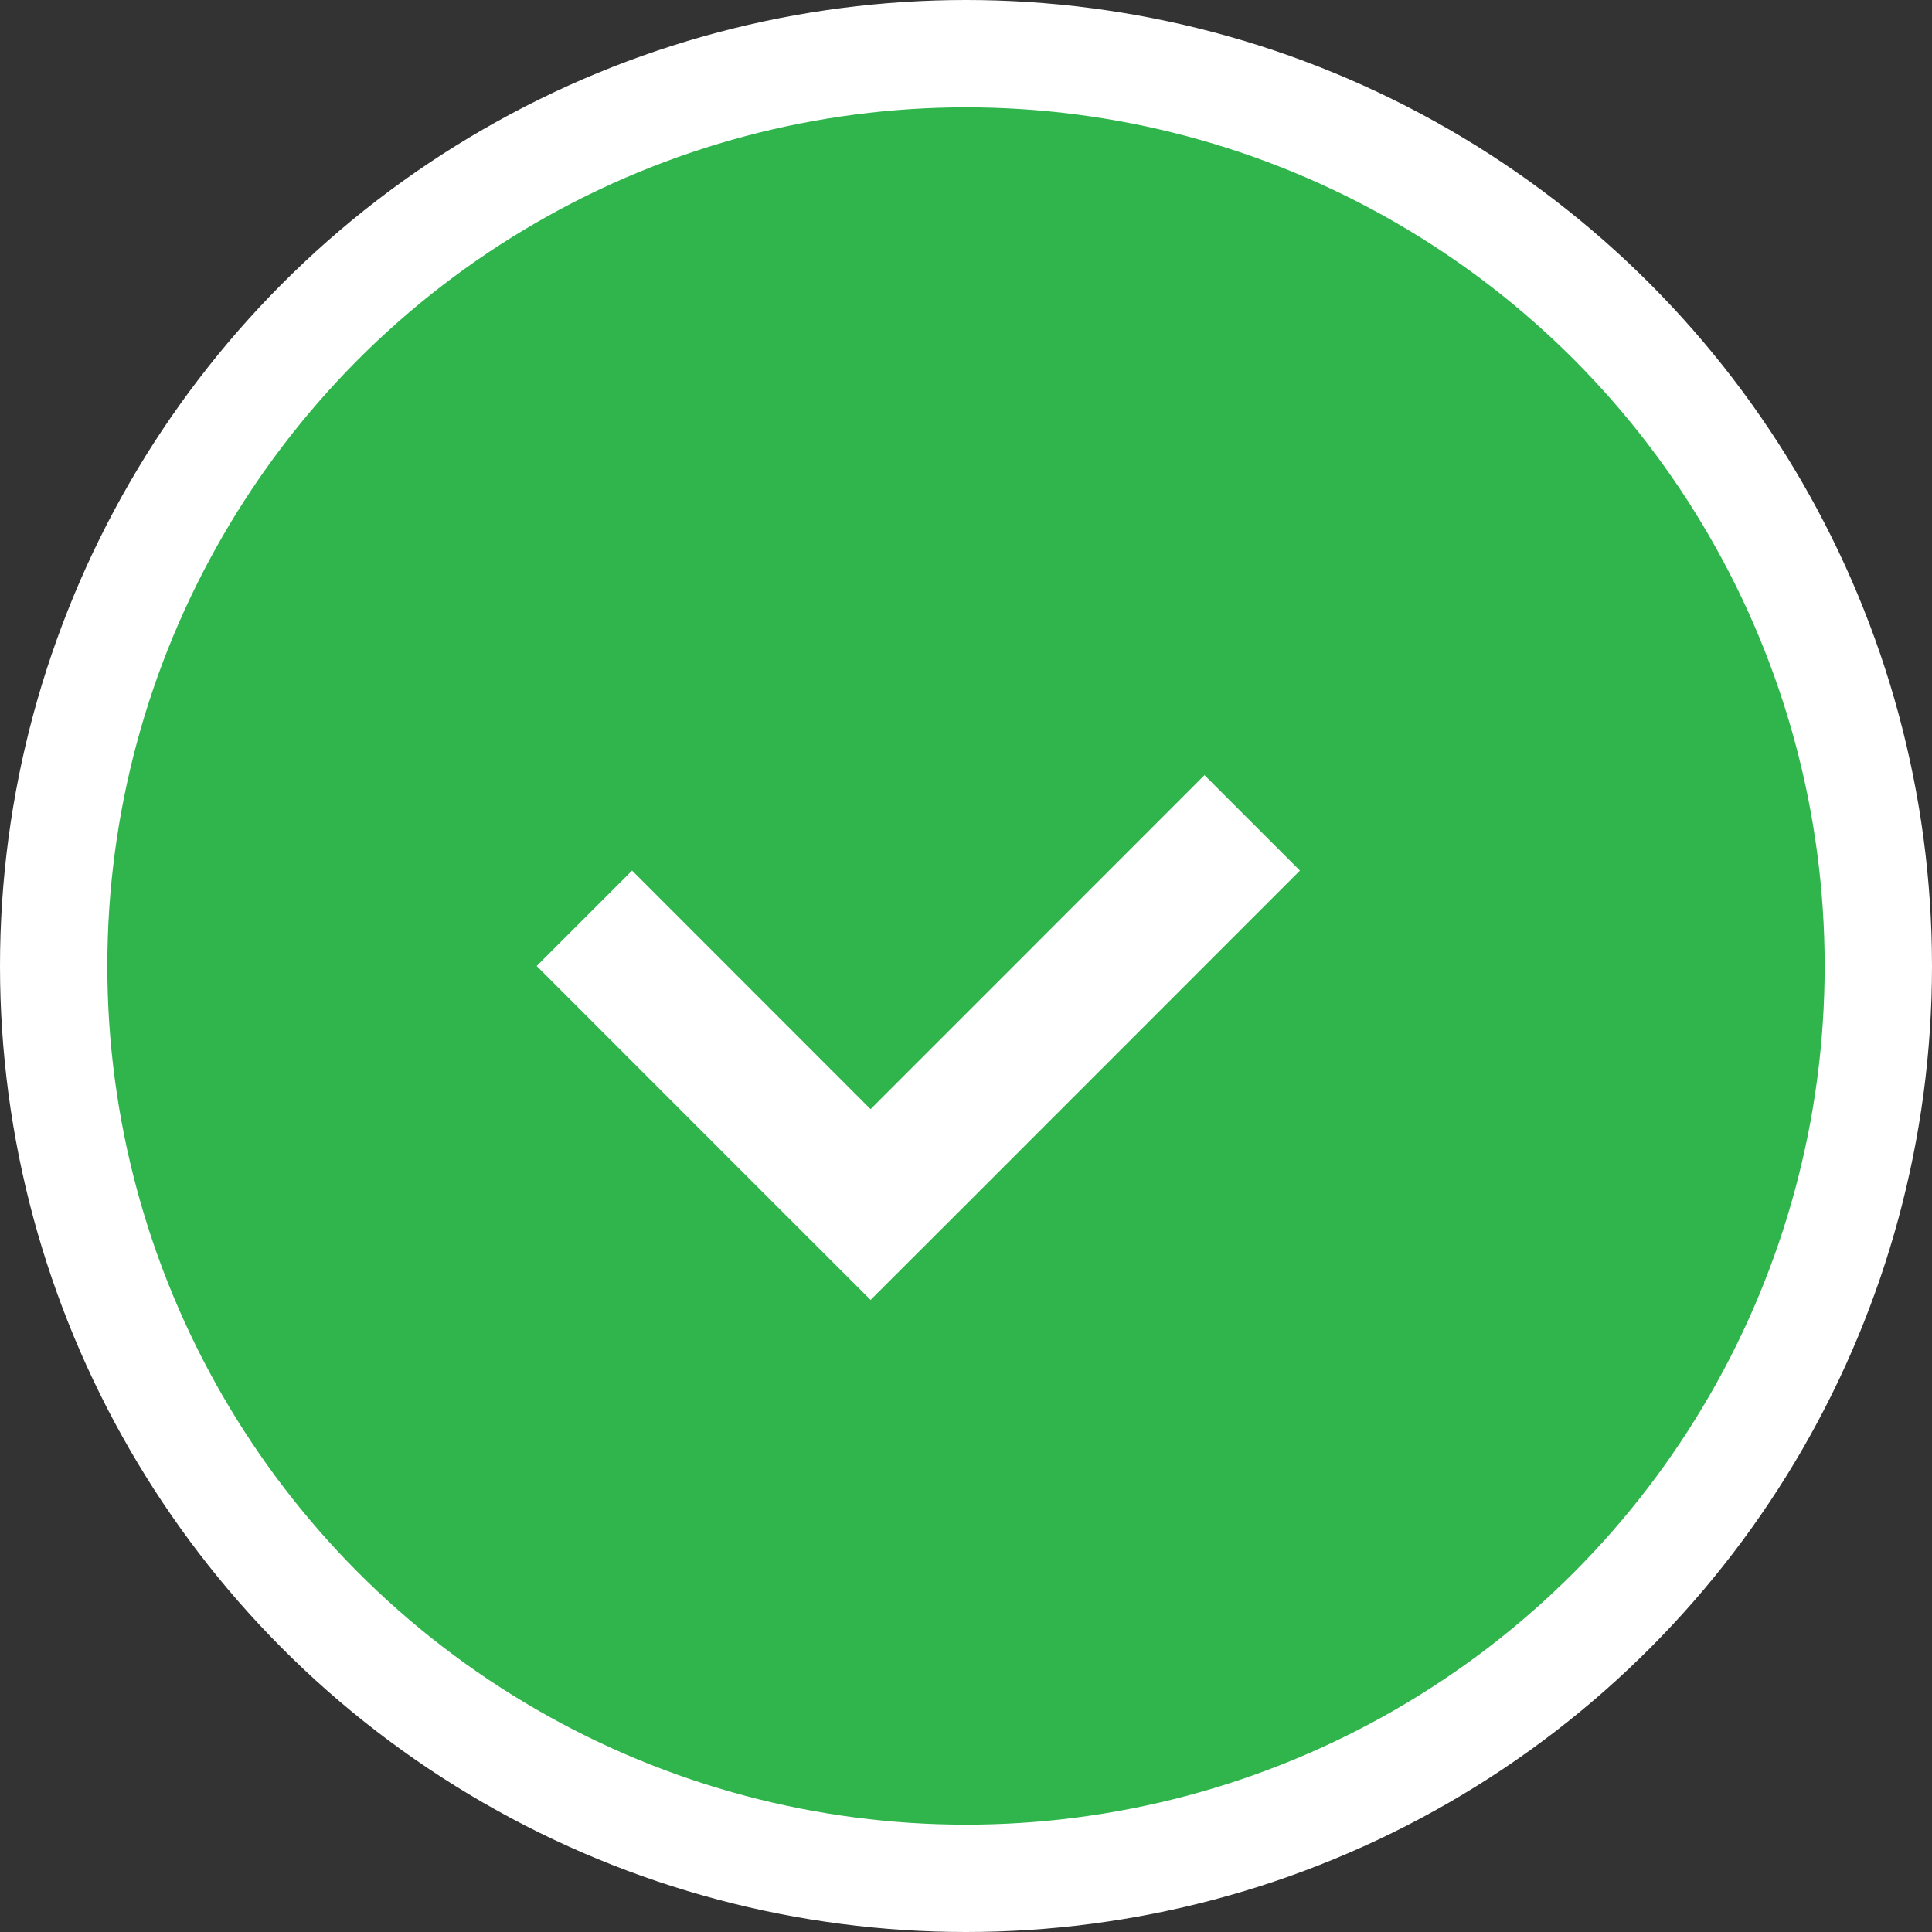 <svg width="18" height="18" viewBox="0 0 18 18" fill="none" xmlns="http://www.w3.org/2000/svg">
<rect x="0" y="0" width="18" height="18" fill="#333333" stroke="none"/>
<circle cx="9" cy="9" r="8.5" fill="#30B54D" stroke="white"/>
<path fill-rule="evenodd" clip-rule="evenodd" d="M9 11.223L12.111 8.111L11.222 7.222L8.111 10.334L5.889 8.111L5 9L7.222 11.223L7.222 11.223L8.111 12.111L8.111 12.111L8.111 12.111L9 11.223L9 11.223Z" fill="white"/>
</svg>
